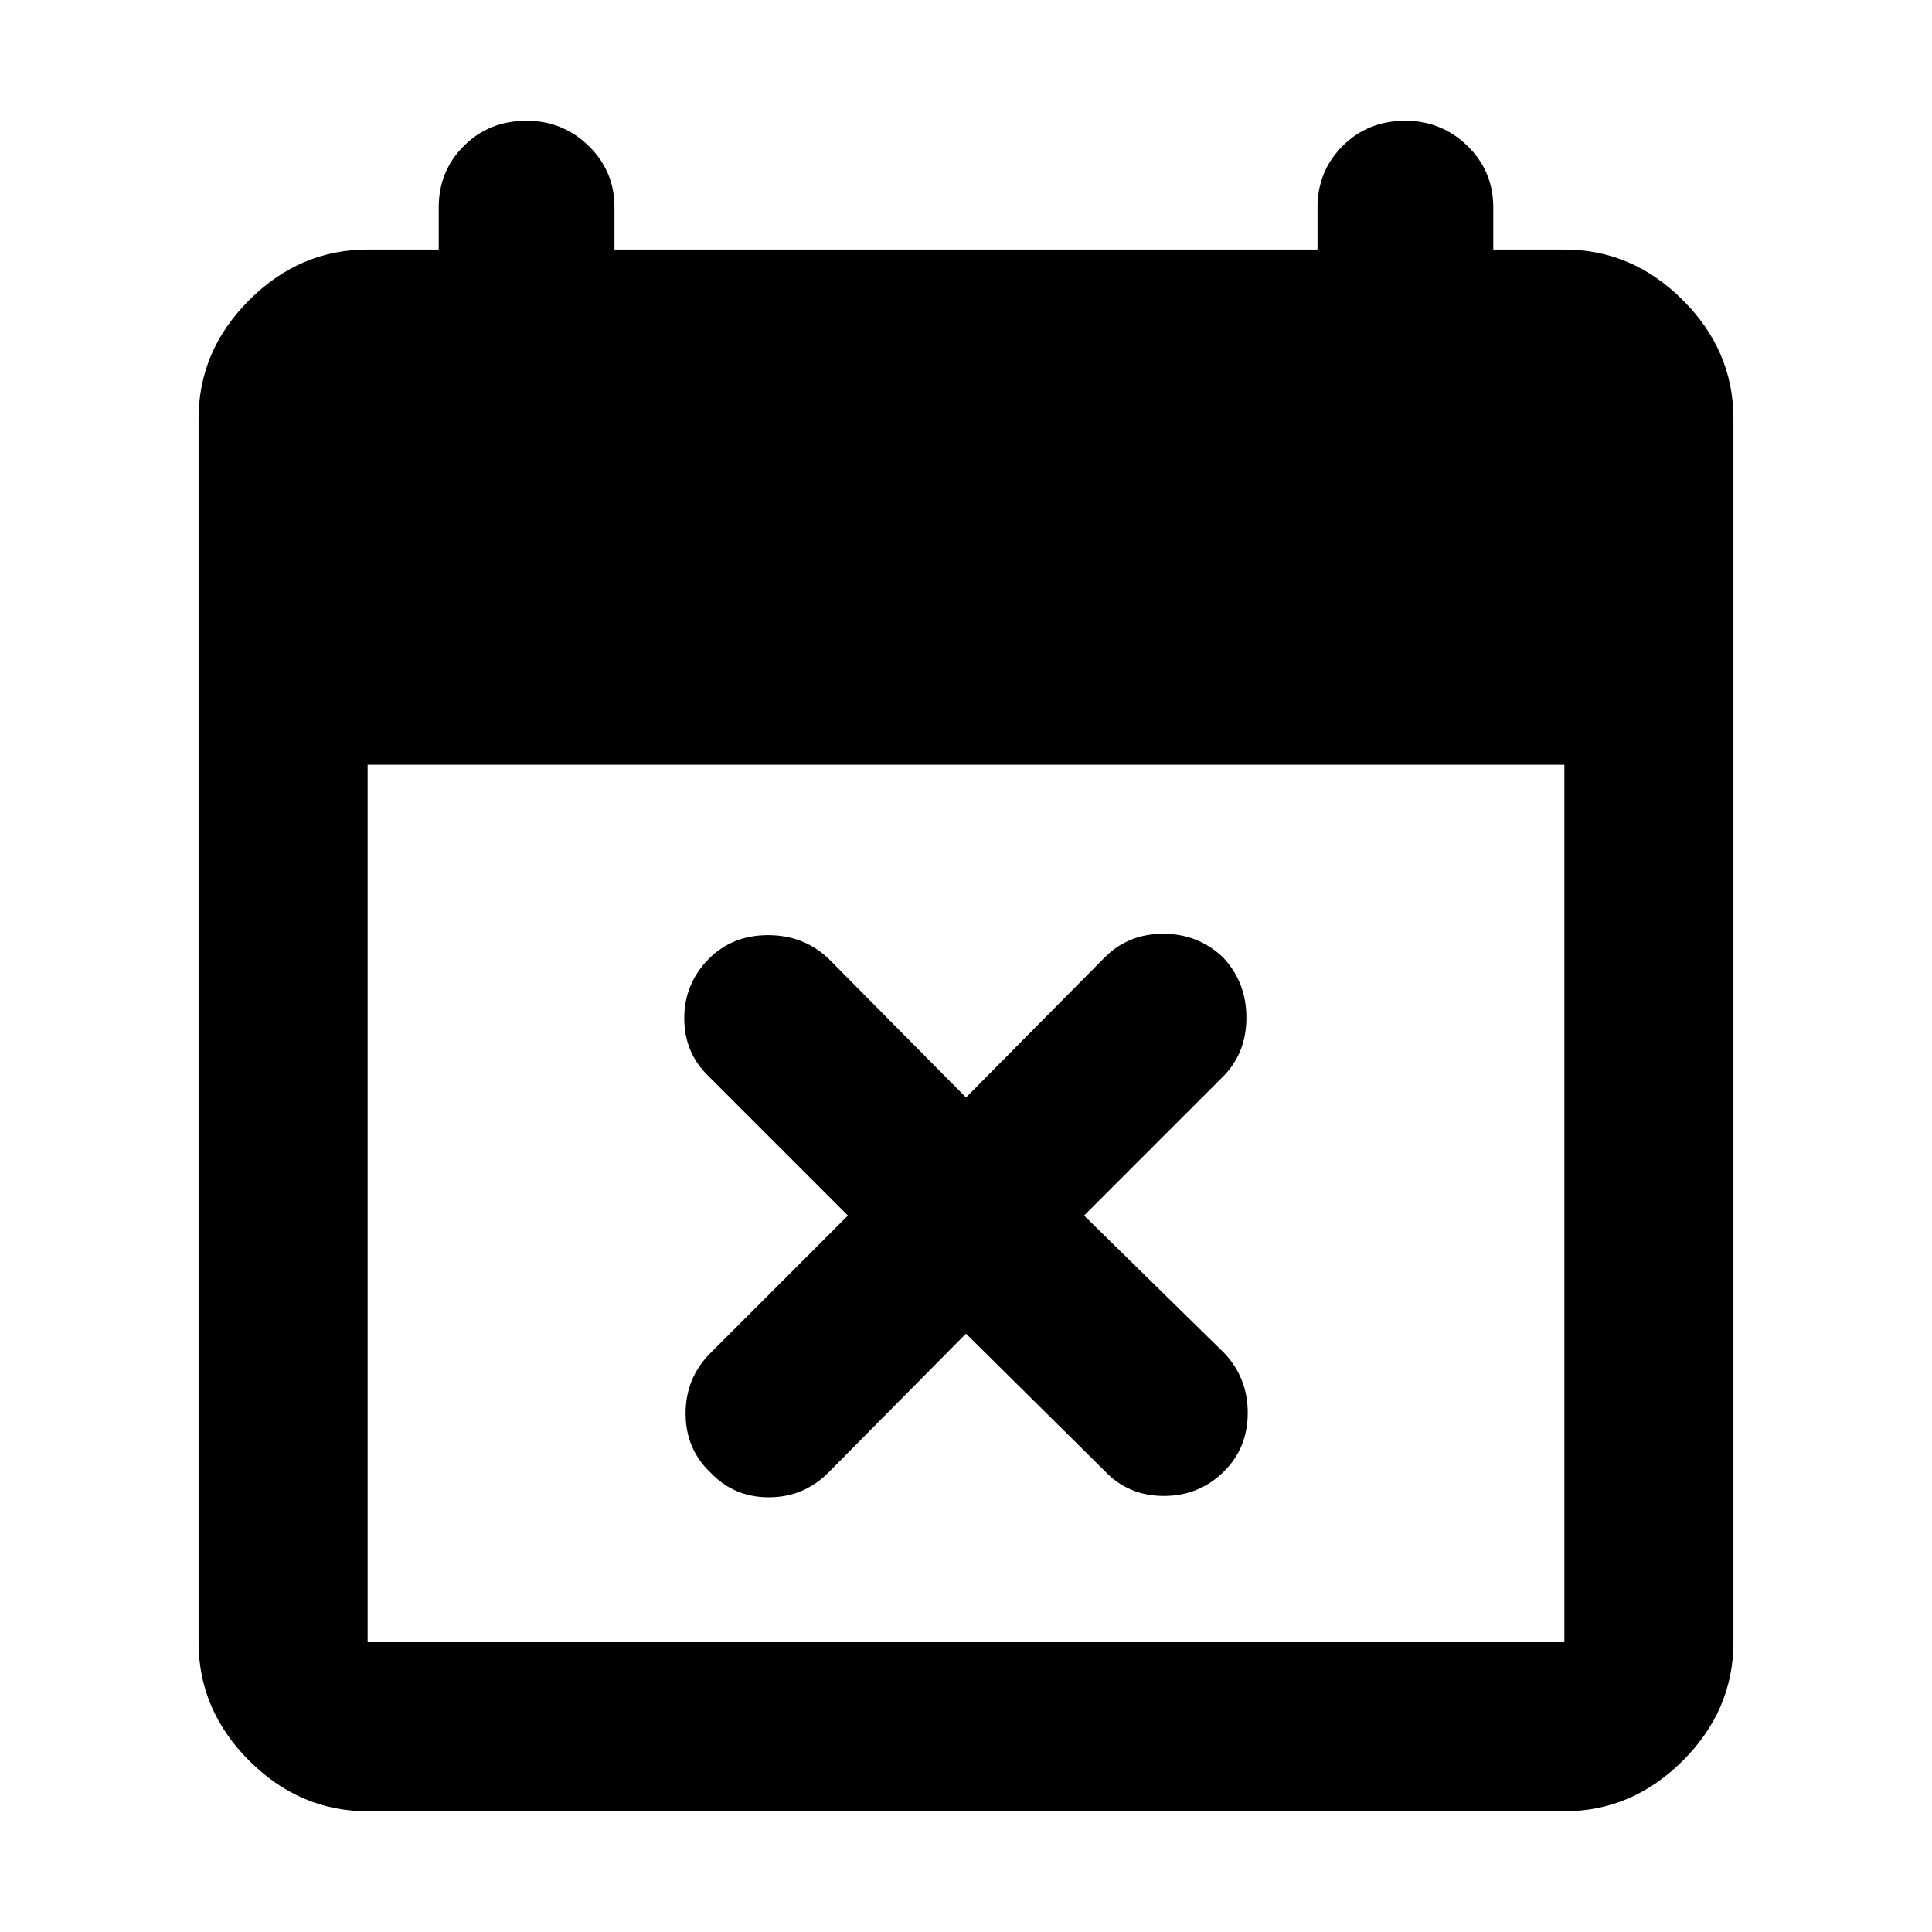 <svg xmlns="http://www.w3.org/2000/svg" height="40" viewBox="0 -960 960 960" width="40"><path d="m480-297.33-68.33 69Q399.33-216 382-216q-17.33 0-29-12.33-12.33-11.67-12.33-29.34 0-17.66 12.33-30L421.33-356l-69-69Q340-436.67 340-454t12.33-29.67q11.67-11.66 29.34-11.66 17.66 0 30 11.66l68.33 69 69-69.66Q560.67-496 578-496t29.67 11.67q11.66 12.33 11.66 30 0 17.66-11.66 29.33l-69 69 69.66 68.33Q620-275.33 620-258q0 17.33-11.67 29-12.33 12.33-30 12.33-17.66 0-29.33-12.33l-69-68.33ZM182.67-60q-33.73 0-58.87-25.14Q98.67-110.27 98.67-144v-608q0-33.73 25.13-58.86Q148.94-836 182.67-836H218v-21q0-18 12.5-30.5t31.17-12.5q18 0 30.83 12.5 12.83 12.5 12.83 30.5v21h349.34v-21q0-18 12.5-30.5t31.16-12.5q18 0 30.84 12.5Q742-875 742-857v21h35.33q33.73 0 58.87 25.14 25.13 25.13 25.13 58.86v608q0 33.73-25.13 58.86Q811.06-60 777.33-60H182.67Zm0-84h594.66v-436H182.67v436Z"/></svg>